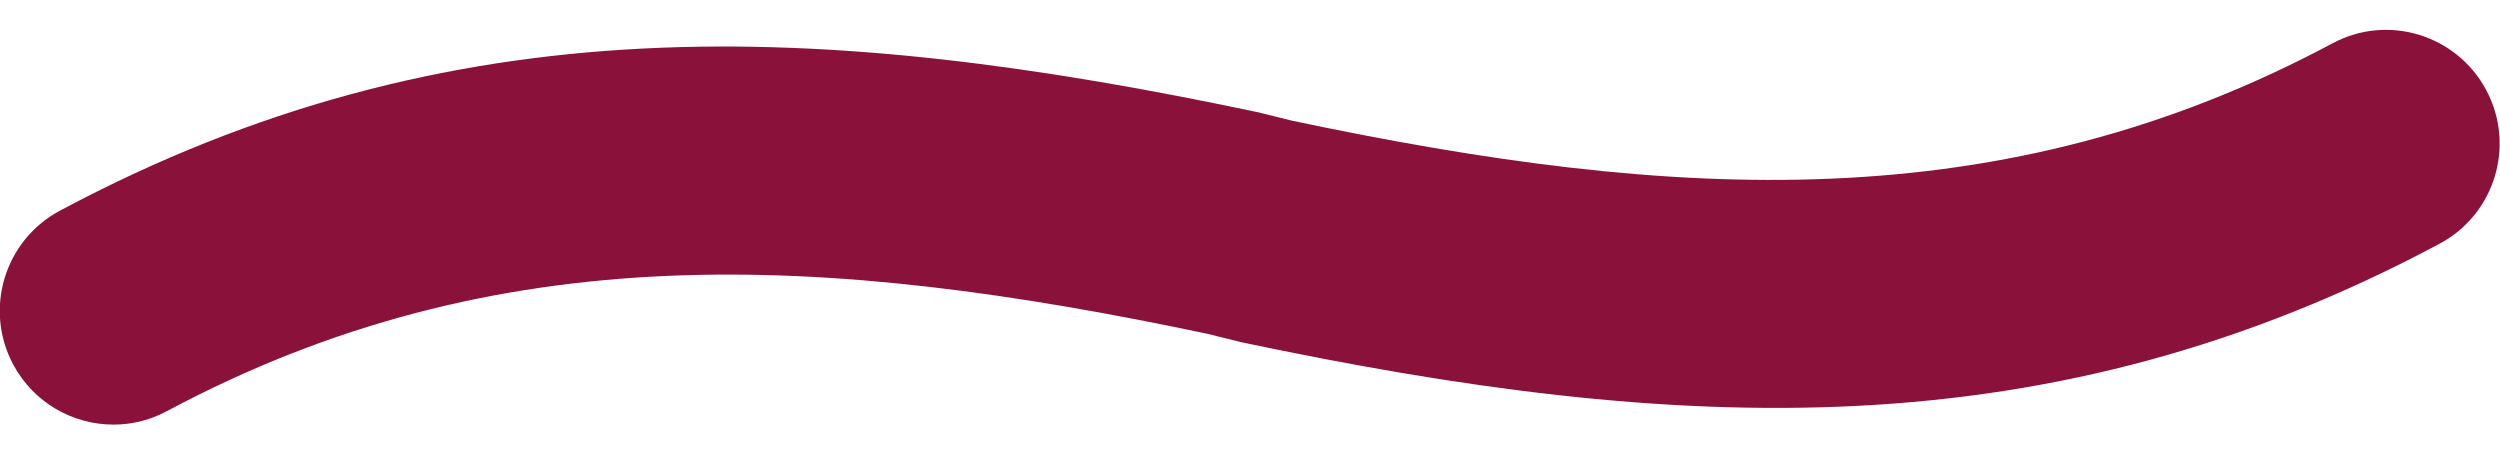<?xml version="1.0" encoding="utf-8"?>
<!-- Generator: Adobe Illustrator 16.0.0, SVG Export Plug-In . SVG Version: 6.00 Build 0)  -->
<!DOCTYPE svg PUBLIC "-//W3C//DTD SVG 1.1//EN" "http://www.w3.org/Graphics/SVG/1.1/DTD/svg11.dtd">
<svg version="1.1" id="Capa_1" xmlns="http://www.w3.org/2000/svg" xmlns:xlink="http://www.w3.org/1999/xlink" x="0px" y="0px"
	 width="33.001px" height="6px" viewBox="0.14 -0.001 33.001 6" enable-background="new 0.14 -0.001 33.001 6" xml:space="preserve"
	>
<path fill="#89113A" d="M1.639,5.604c-0.536,0-1.055-0.288-1.325-0.794c-0.39-0.731-0.114-1.64,0.617-2.03
	c5.168-2.758,10.06-2.515,15.816-1.299l0.452,0.112c5.061,1.067,9.363,1.311,13.731-1.022c0.729-0.392,1.639-0.114,2.029,0.617
	c0.391,0.73,0.114,1.64-0.617,2.029c-5.167,2.759-10.06,2.514-15.817,1.299l-0.452-0.112c-5.061-1.067-9.362-1.309-13.73,1.022
	C2.119,5.547,1.877,5.604,1.639,5.604z"/>
</svg>
